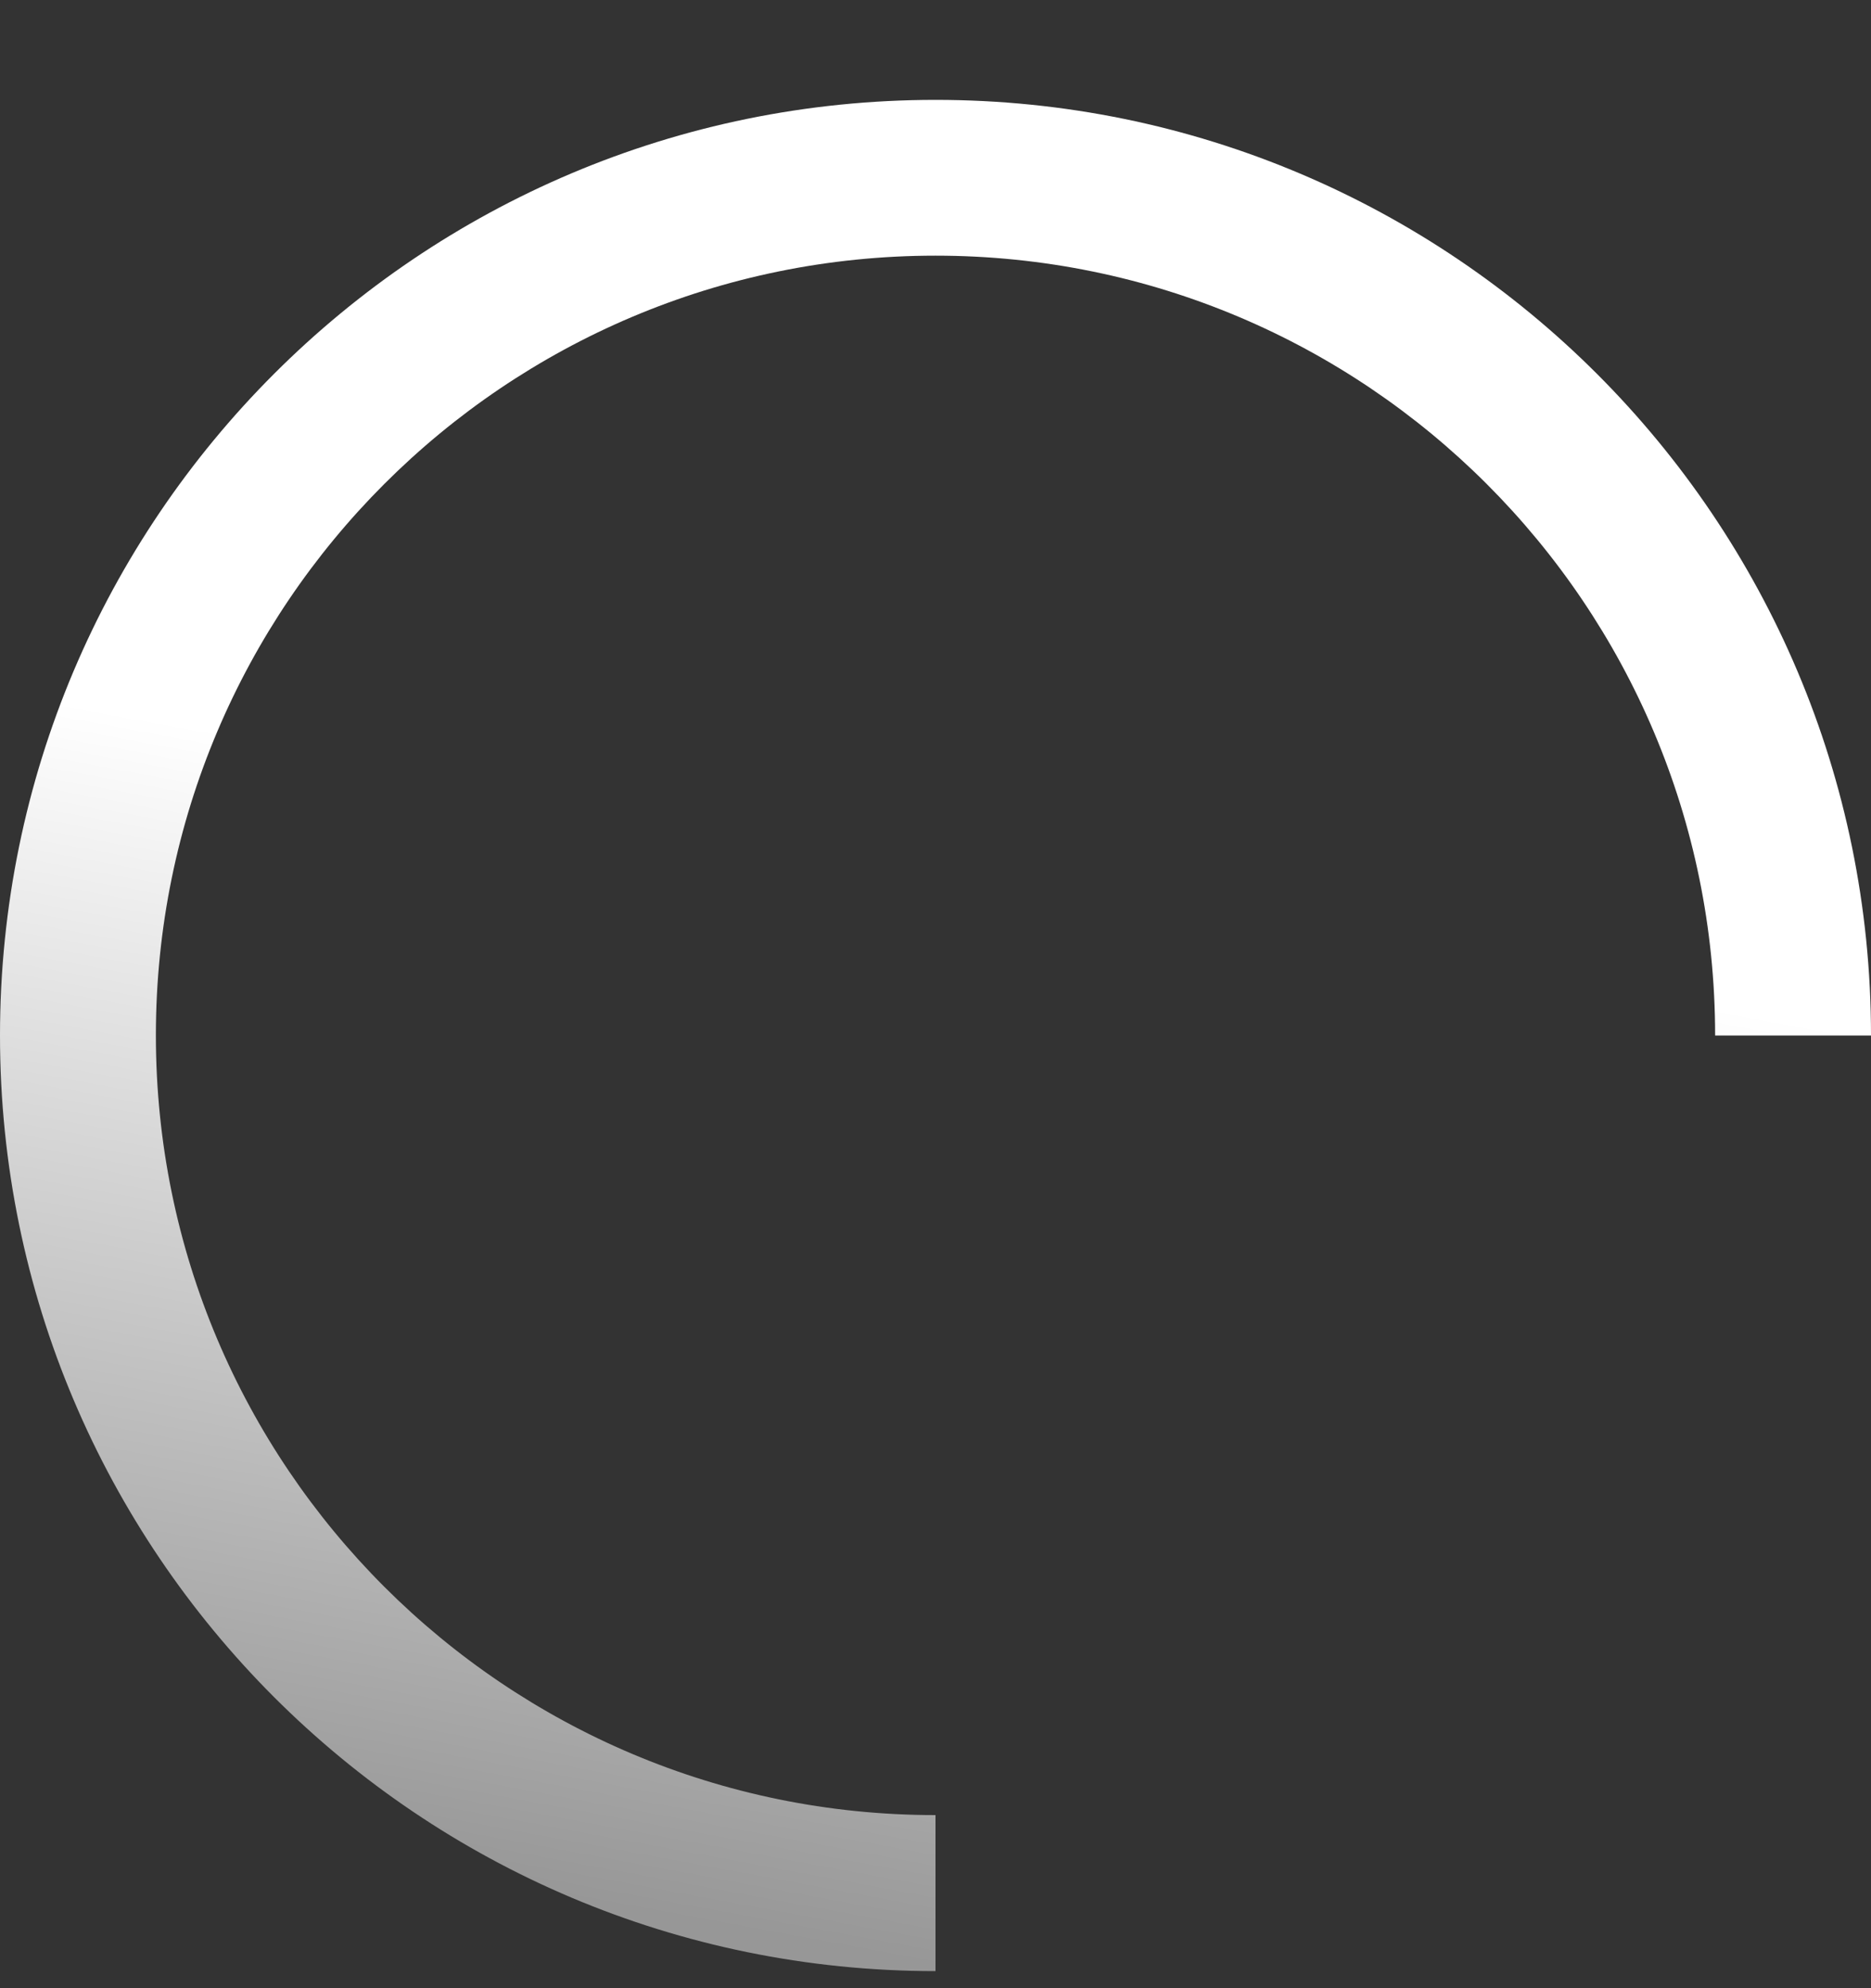 <svg width="16" height="17" viewBox="0 0 16 17" fill="none" xmlns="http://www.w3.org/2000/svg">
<rect x="0" y="0" width="16" height="17" fill="#333333" stroke="none"/>
<path fill-rule="evenodd" clip-rule="evenodd" d="M8 0.854C12.418 0.854 16 4.435 16 8.854C16 8.854 16 8.854 16 8.854H14.667C14.667 8.853 14.667 8.853 14.667 8.853C14.667 5.171 11.682 2.186 8 2.186C4.318 2.186 1.333 5.171 1.333 8.853C1.333 12.535 4.318 15.52 8 15.52V16.854C3.582 16.854 0 13.272 0 8.854C0 4.435 3.582 0.854 8 0.854Z" fill="url(#paint0_linear_8003_37992)"/>
<defs>
<linearGradient id="paint0_linear_8003_37992" x1="11.44" y1="8.011" x2="9.754" y2="17.132" gradientUnits="userSpaceOnUse">
<stop stop-color="white"/>
<stop offset="1" stop-color="#979797"/>
</linearGradient>
</defs>
</svg>
